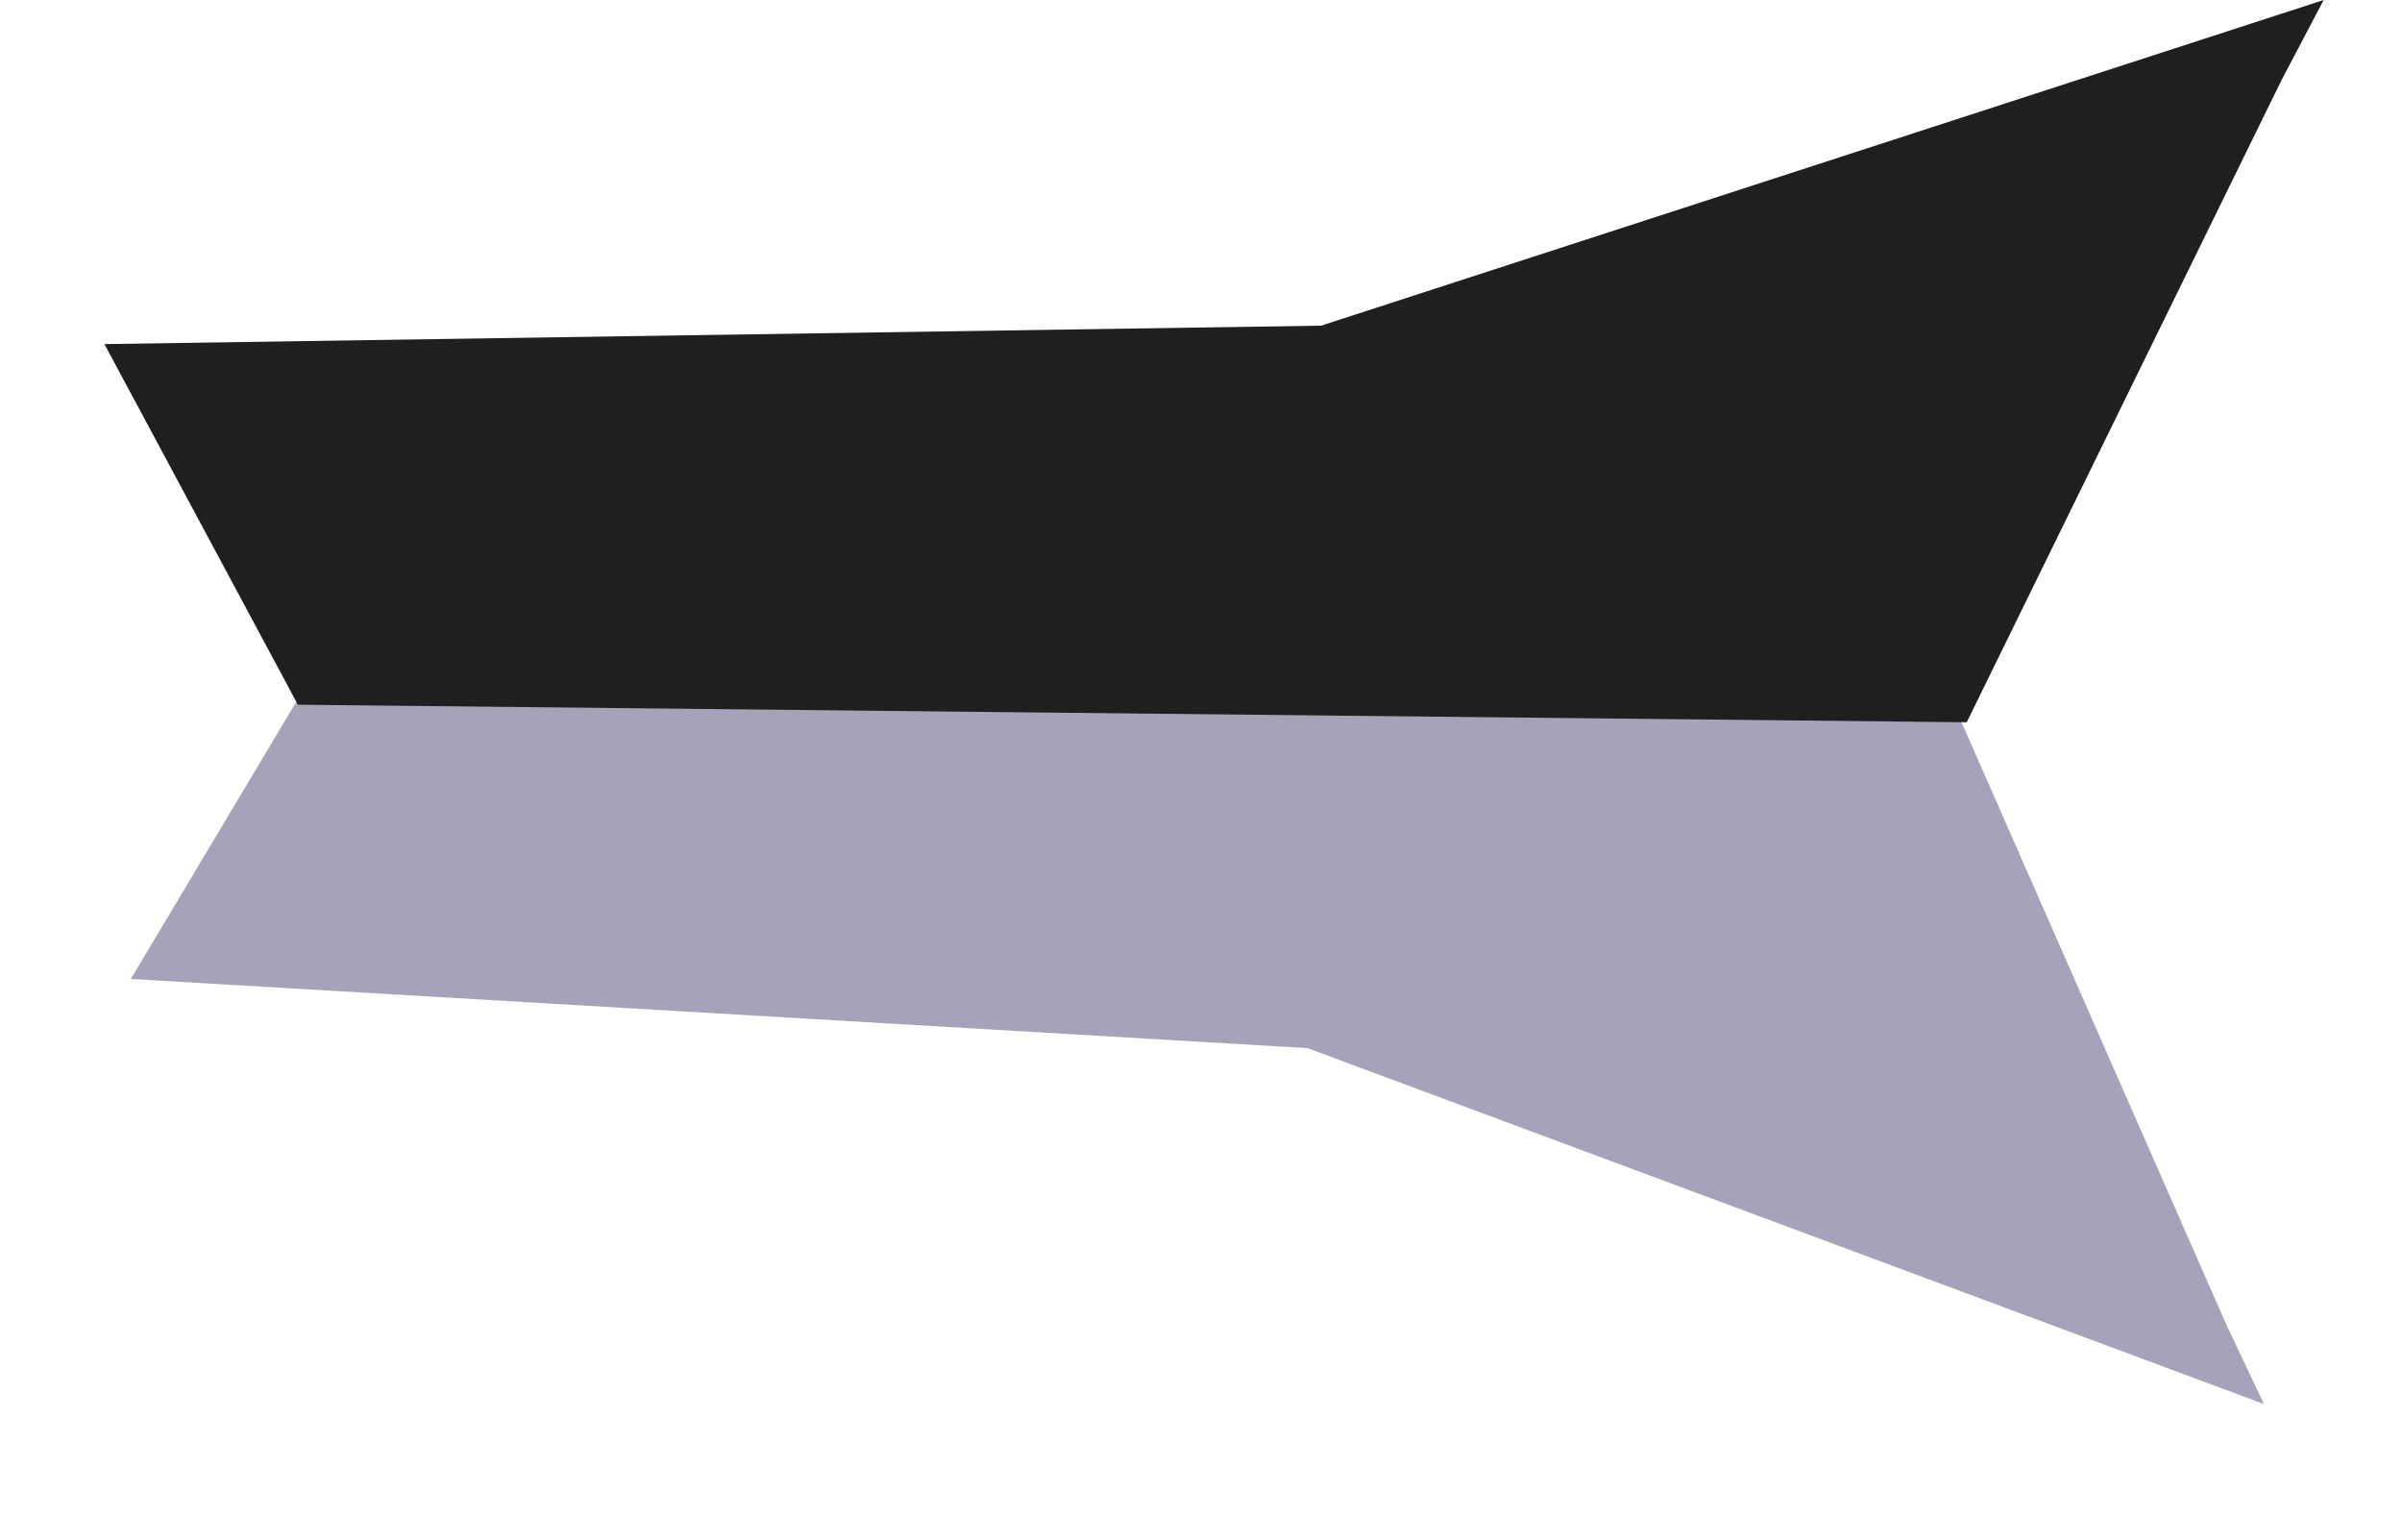 <svg width="276" height="177" viewBox="0 0 276 177" fill="none" xmlns="http://www.w3.org/2000/svg">
<g filter="url(#filter0_f_314_86)">
<path d="M255.829 152.257L223.937 79.692L38.288 73.533L15.036 112.498L150.238 120.445L260.139 161.348L255.829 152.257Z" fill="#4C4675" fill-opacity="0.5"/>
</g>
<path d="M262.146 9.228L225.985 83L34.228 80.984L12 39.543L151.806 37.424L267 0L262.146 9.228Z" fill="#1F1F1F"/>
<defs>
<filter id="filter0_f_314_86" x="0.035" y="58.533" width="275.104" height="117.815" filterUnits="userSpaceOnUse" color-interpolation-filters="sRGB">
<feFlood flood-opacity="0" result="BackgroundImageFix"/>
<feBlend mode="normal" in="SourceGraphic" in2="BackgroundImageFix" result="shape"/>
<feGaussianBlur stdDeviation="7.5" result="effect1_foregroundBlur_314_86"/>
</filter>
</defs>
</svg>
